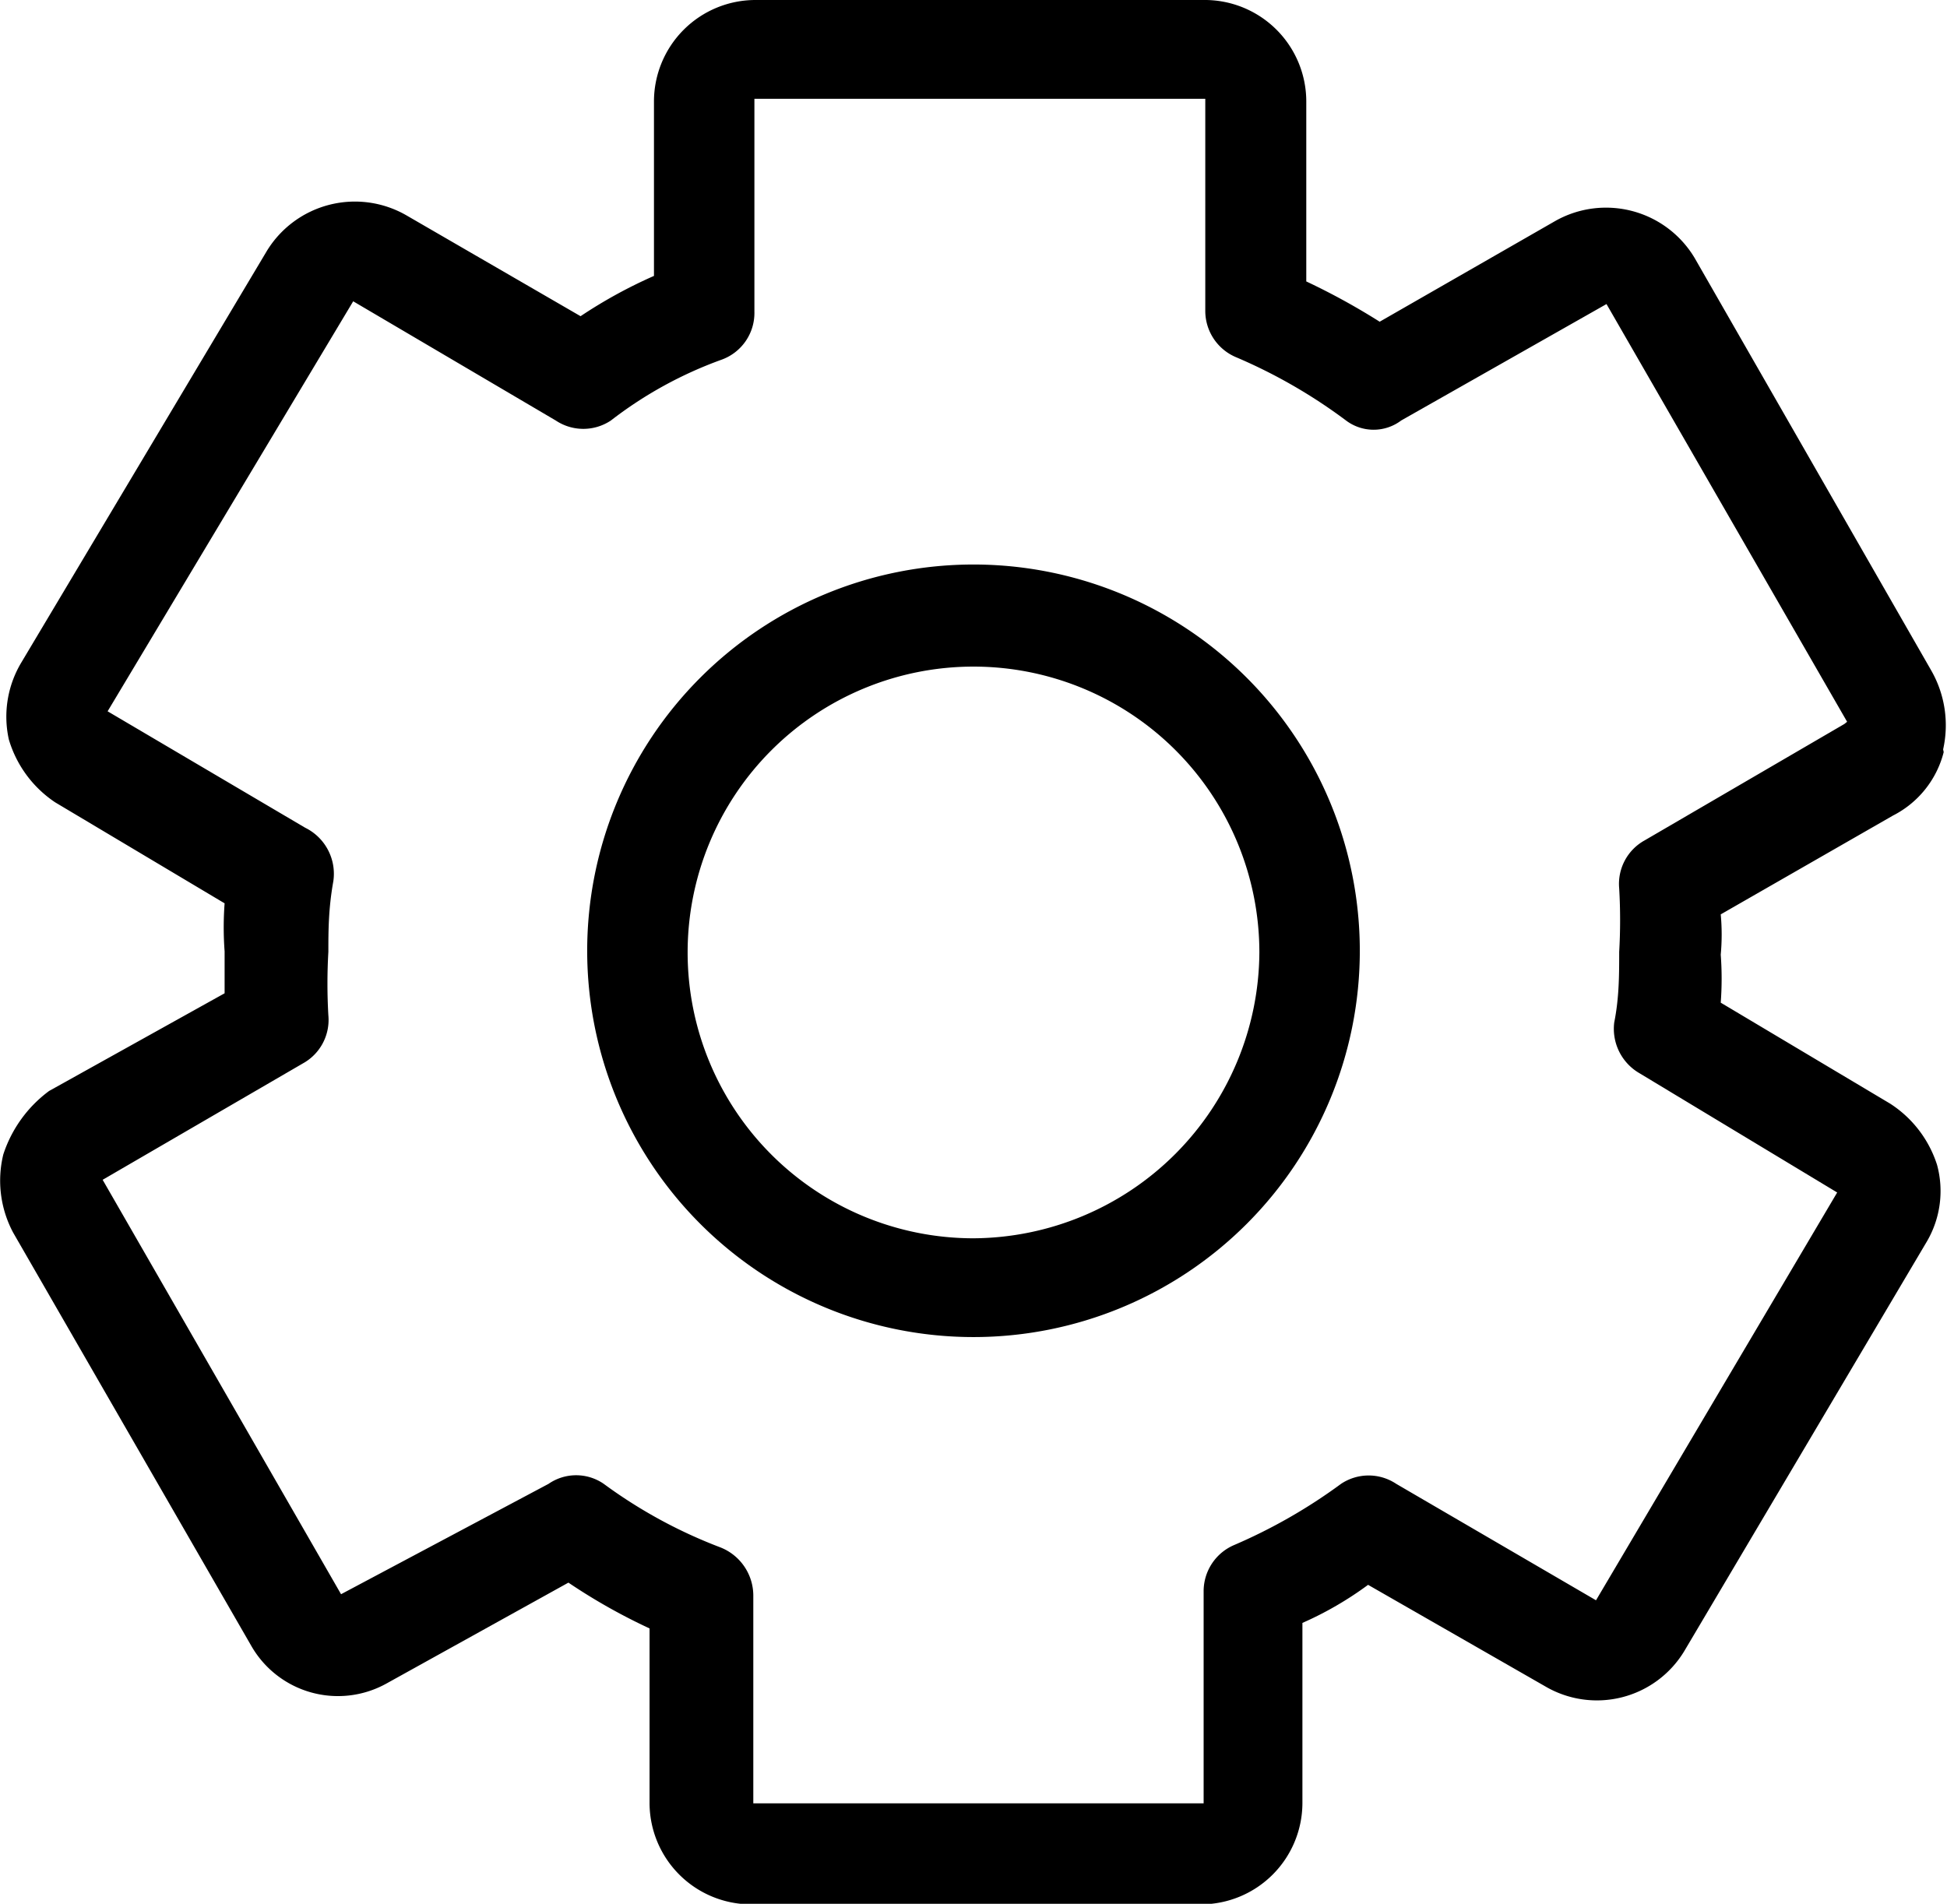 <svg xmlns="http://www.w3.org/2000/svg" viewBox="0 0 35.28 34.5"><title>gears</title><g id="Layer_2" data-name="Layer 2"><g id="Layer_1-2" data-name="Layer 1"><path d="M35.21,13.58h0A2,2,0,0,0,35,12.16L30.71,4.68A1.87,1.87,0,0,0,28.19,4L25,5.83a12.33,12.33,0,0,0-1.33-.73V1.84A1.84,1.84,0,0,0,21.81,0H13.69a1.84,1.84,0,0,0-1.84,1.84V5a8.72,8.72,0,0,0-1.33.73L7.36,3.9a1.87,1.87,0,0,0-2.52.64L.39,12A1.91,1.91,0,0,0,.16,13.4,2.08,2.08,0,0,0,1,14.54l3.07,1.83a5.83,5.83,0,0,0,0,.87V18L.89,19.77a2.33,2.33,0,0,0-.83,1.15,2,2,0,0,0,.18,1.42l4.31,7.48A1.81,1.81,0,0,0,7,30.51l3.3-1.83a10.61,10.61,0,0,0,1.47.83v3.17a1.84,1.84,0,0,0,1.83,1.83h8.17a1.84,1.84,0,0,0,1.83-1.83V29.41a6.23,6.23,0,0,0,1.19-.69L28,30.56a1.85,1.85,0,0,0,2.52-.64l4.4-7.43a1.81,1.81,0,0,0,.18-1.38A2.07,2.07,0,0,0,34.25,20l-3.07-1.83a5.83,5.83,0,0,0,0-.87,3.94,3.94,0,0,0,0-.73l3.12-1.79a1.78,1.78,0,0,0,.92-1.15Zm-1.79-.46L29.8,15.23a.9.9,0,0,0-.46.87,10,10,0,0,1,0,1.15c0,.41,0,.83-.09,1.28a.93.93,0,0,0,.46.92l3.58,2.16L28.92,29,25.3,26.89a.9.9,0,0,0-1,0A9.77,9.77,0,0,1,22.36,28a.91.91,0,0,0-.55.83v3.85H13.65V28.91a.94.94,0,0,0-.6-.87,8.89,8.89,0,0,1-2.11-1.15.88.88,0,0,0-1,0l-3.76,2L1.86,21.38l3.63-2.11a.9.9,0,0,0,.46-.87,10,10,0,0,1,0-1.15c0-.37,0-.78.09-1.28A.93.93,0,0,0,5.53,15L1.95,12.89,6.4,5.46l3.67,2.16a.9.9,0,0,0,1,0,7.35,7.35,0,0,1,2-1.1.9.9,0,0,0,.6-.87V1.79h8.17V5.64a.91.91,0,0,0,.55.83,9.61,9.61,0,0,1,2,1.15.83.83,0,0,0,1,0l3.72-2.11,4.36,7.57h0Z"/><path d="M17.64,10.23a7,7,0,1,0,7,7A7,7,0,0,0,17.64,10.23Zm0,12.21a5.18,5.18,0,1,1,5.18-5.18A5.21,5.21,0,0,1,17.64,22.44Z"/></g></g></svg>